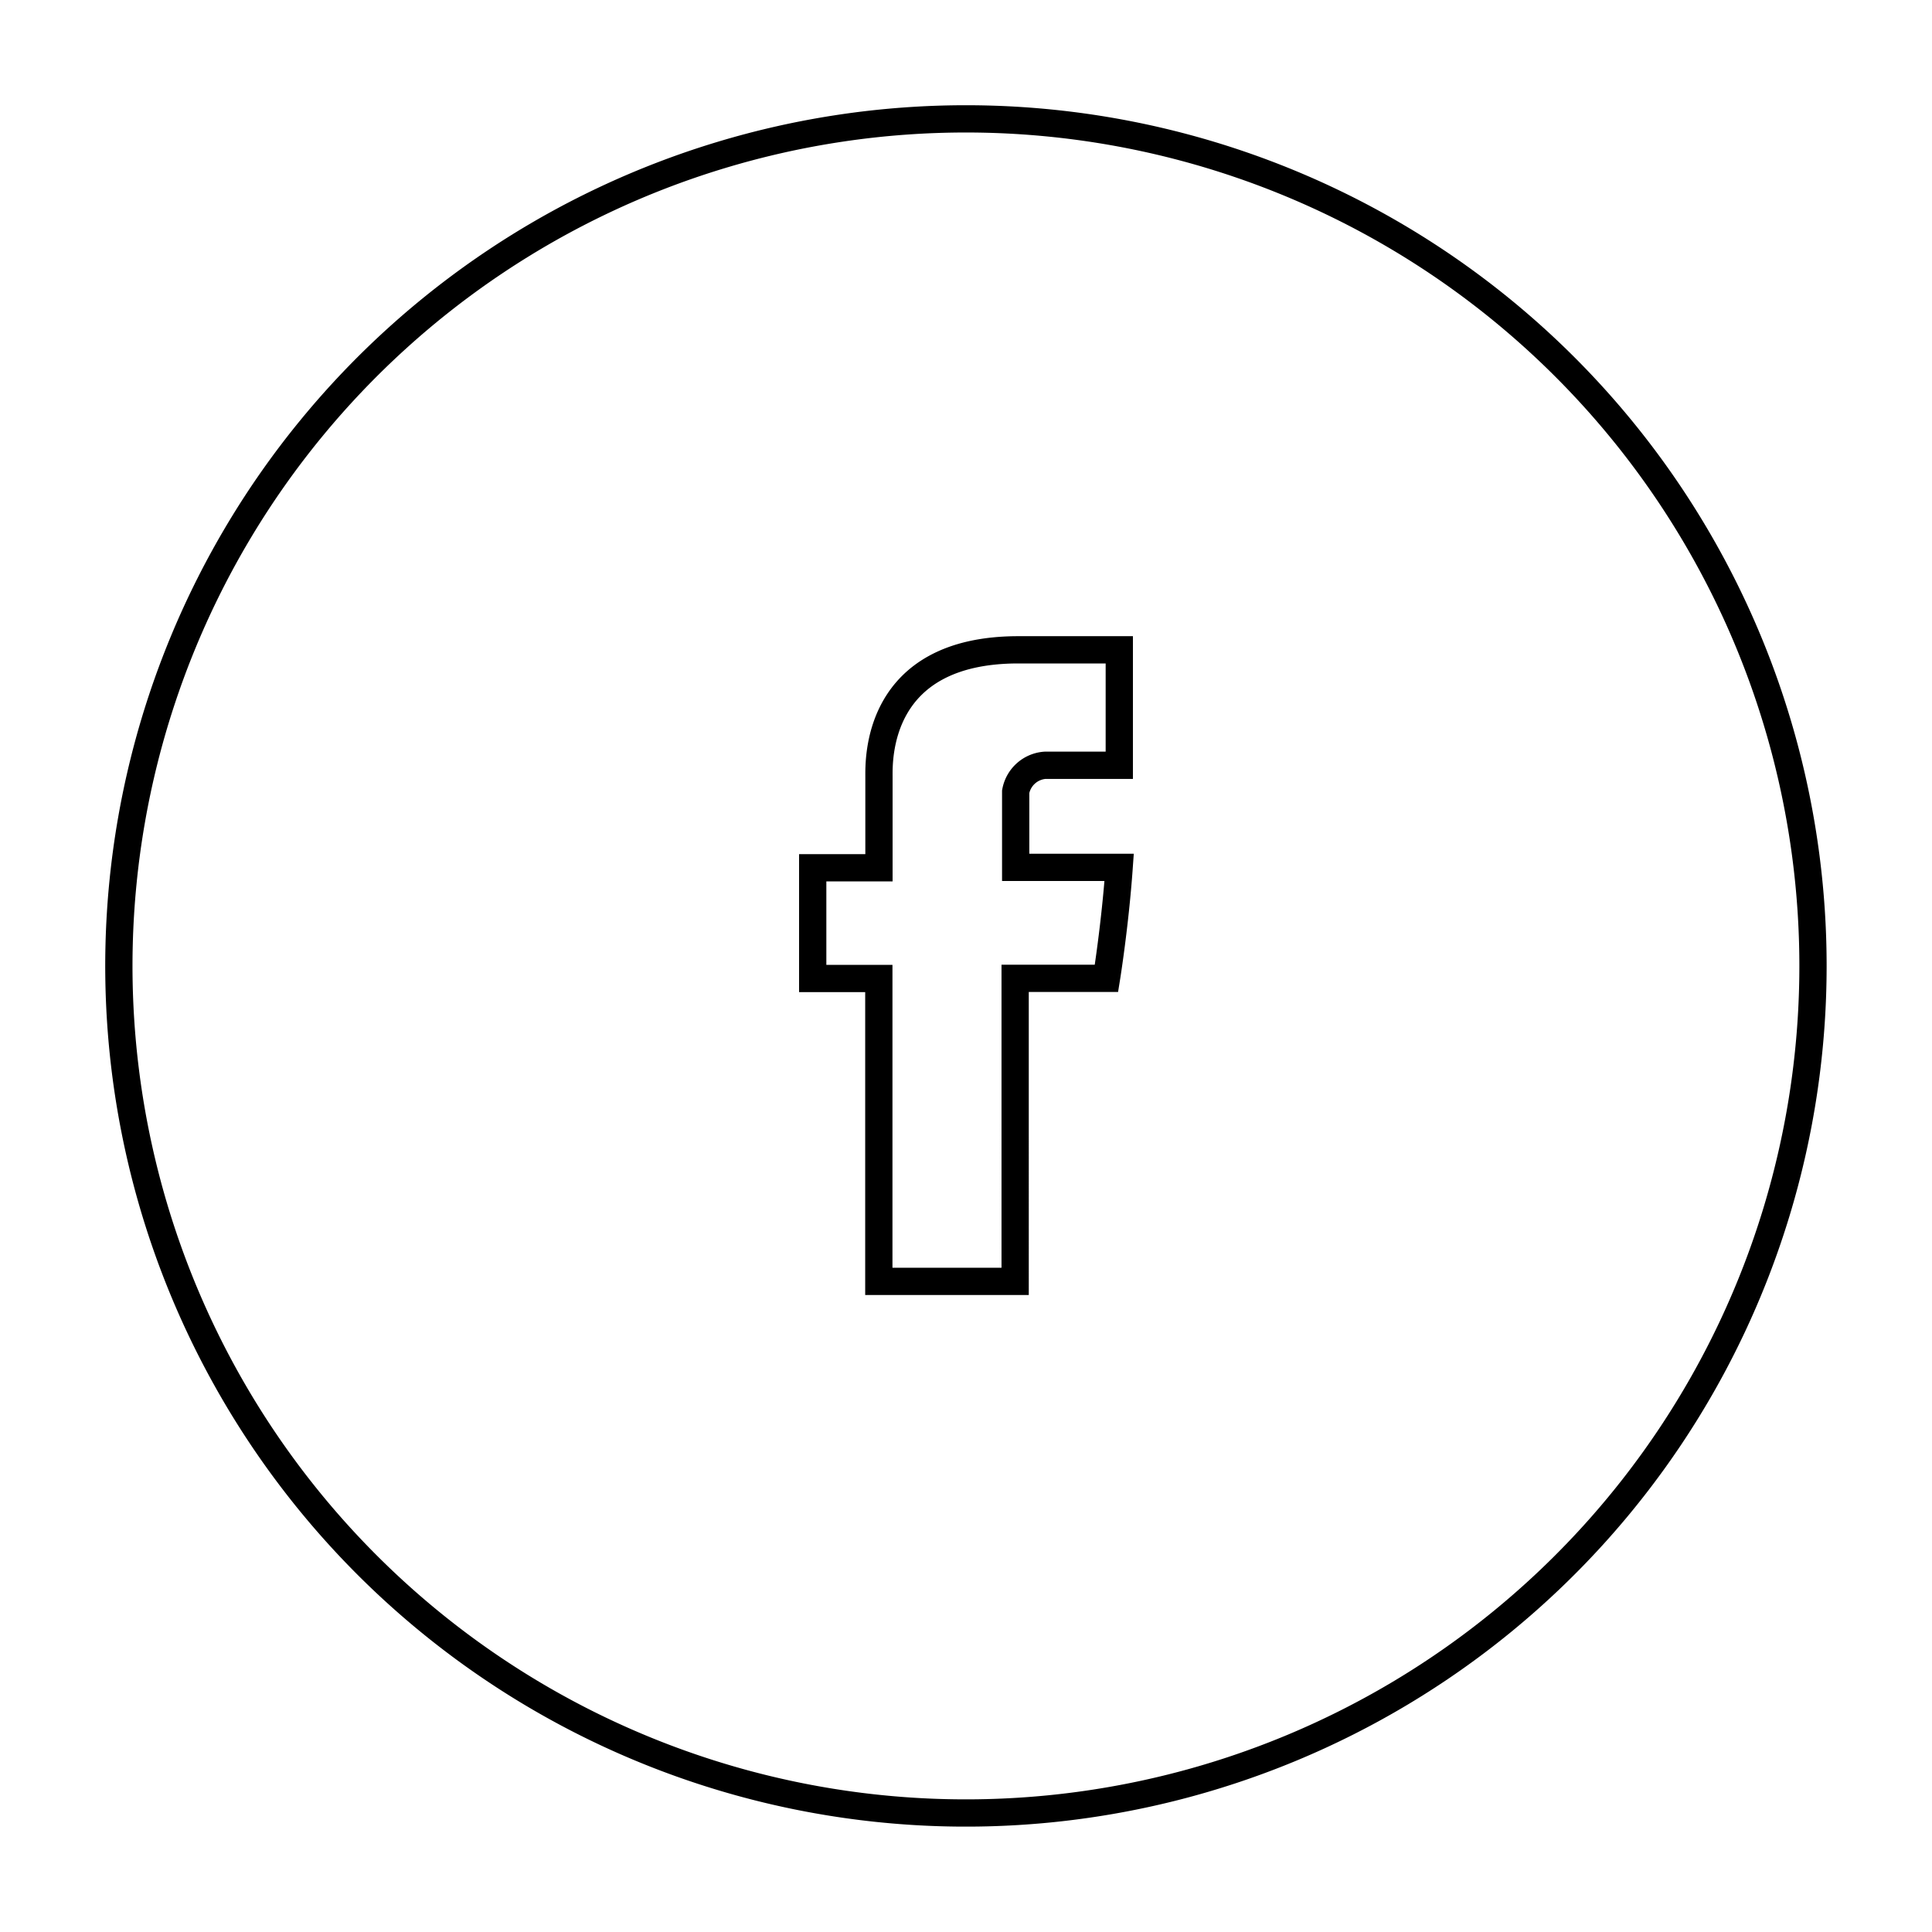 <svg id="Layer_1" data-name="Layer 1" xmlns="http://www.w3.org/2000/svg" viewBox="0 0 141.73 141.73"><defs><style>.cls-1{fill:none;stroke:#000;stroke-miterlimit:10;stroke-width:2px;}</style></defs><title>sicfahn_social</title><path class="cls-1" d="M70.87,8.72A62.14,62.14,0,1,0,133,70.87,62.14,62.14,0,0,0,70.87,8.72ZM82.11,56.14H76.67a2.36,2.36,0,0,0-2.16,1.94v5.55H82.1c-.3,4.25-.93,8.14-.93,8.14h-6.7V94h-10V71.78H59.62V63.66h4.86V57c0-1.21-.25-9.33,10.23-9.33h7.4Z"/></svg>